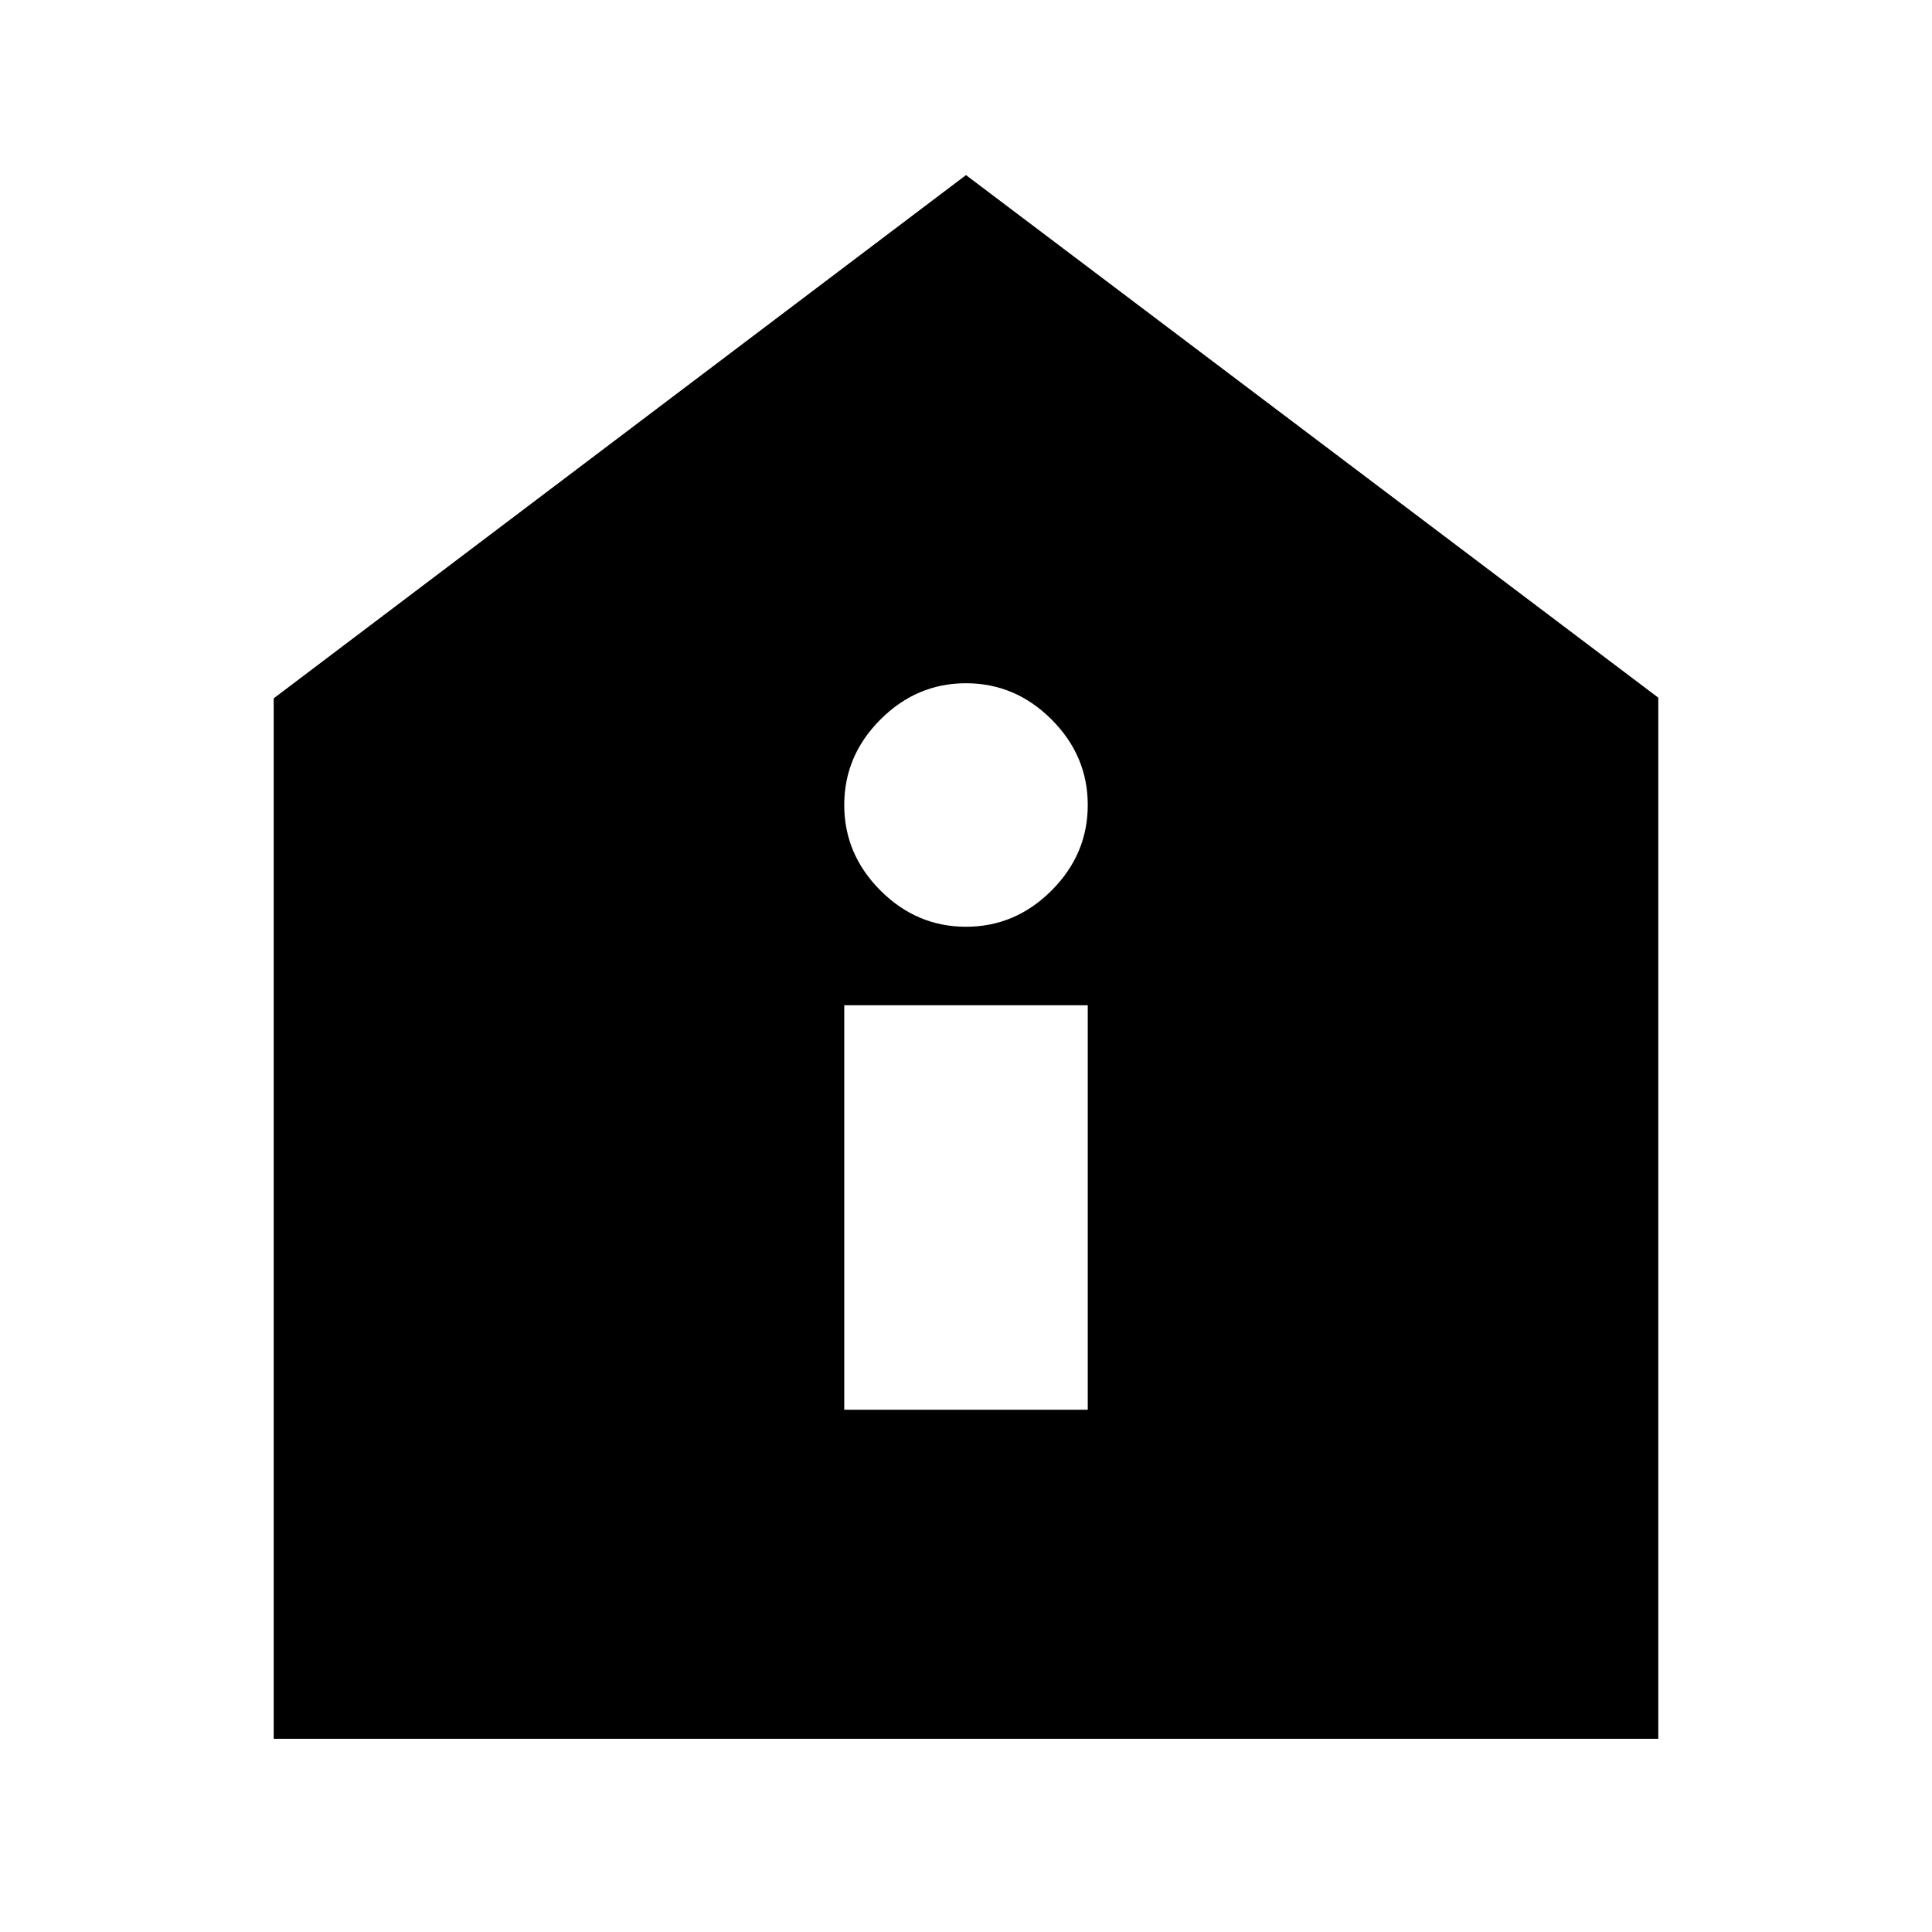<svg xmlns="http://www.w3.org/2000/svg" height="24" viewBox="0 -960 960 960" width="24"><path d="M419.5-259.5h121v-201h-121v201Zm60.5-240q24.5 0 42.5-18t18-42.5q0-24.5-18-42.5t-42.5-18q-24.5 0-42.5 18t-18 42.5q0 24.5 18 42.5t42.5 18ZM136-96v-517l344-260 344 259.67V-96H136Z"/></svg>